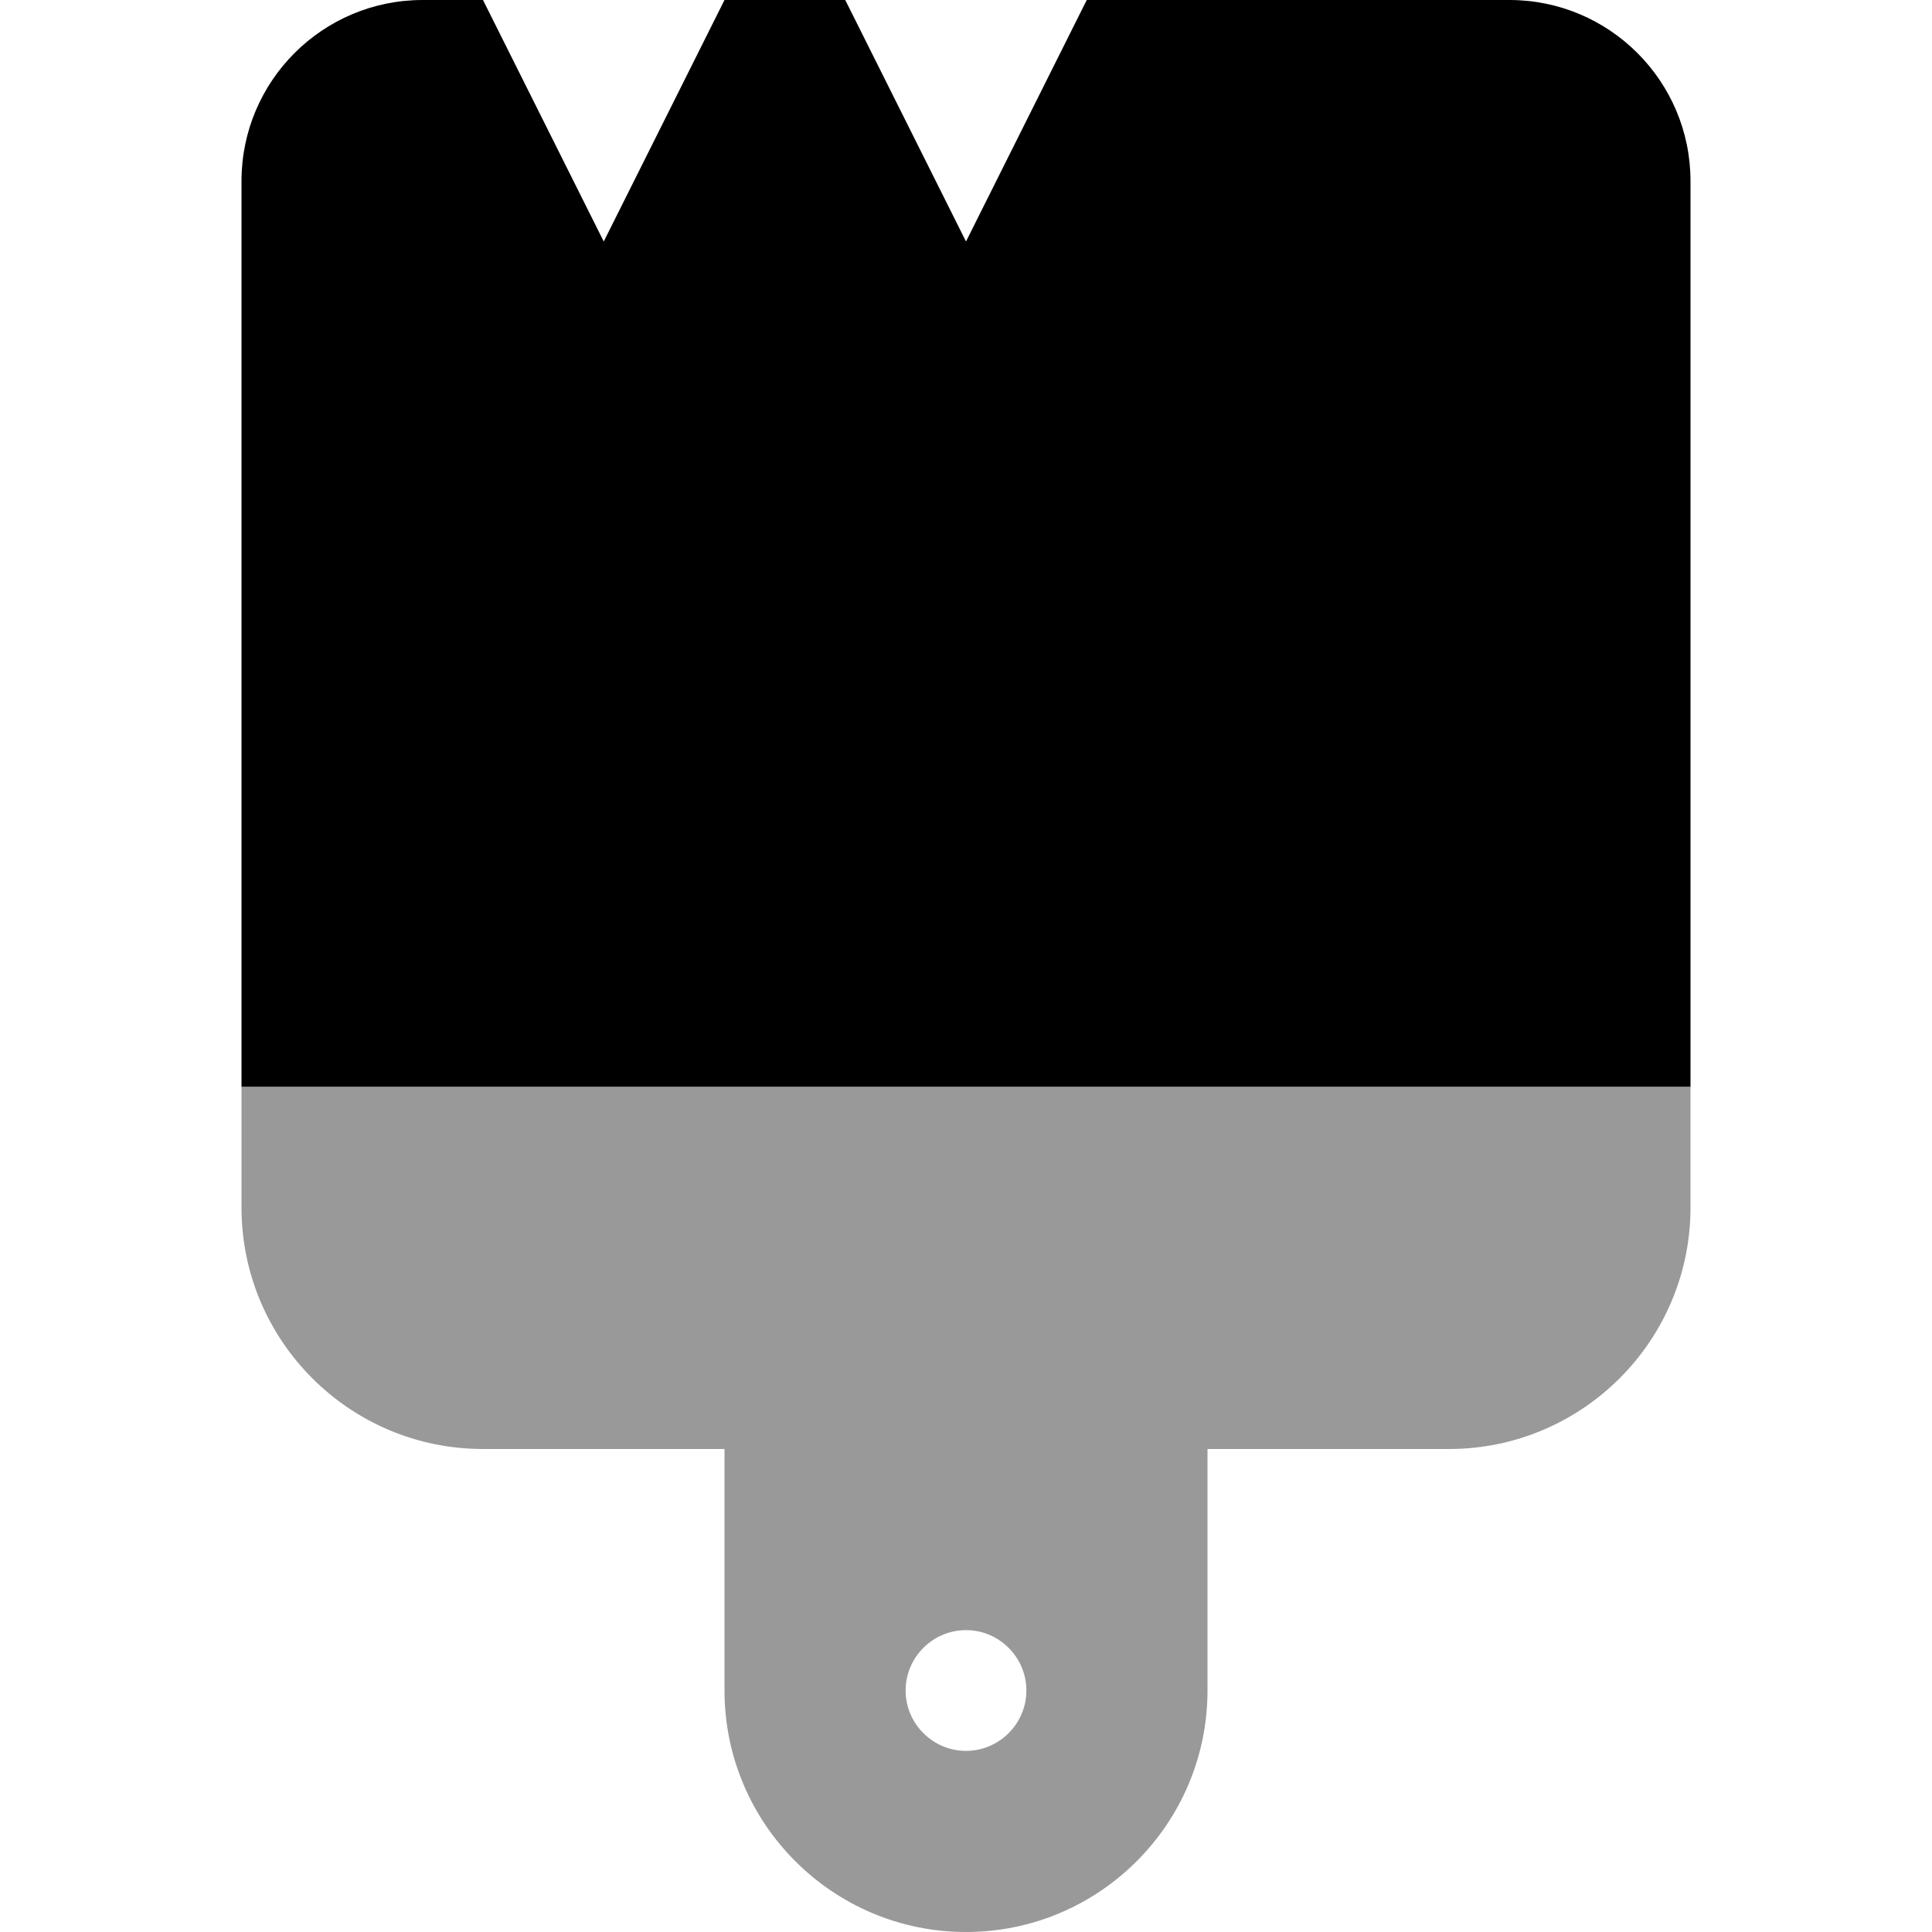 <svg width="64" height="64" viewBox="0 0 64 64" fill="none" xmlns="http://www.w3.org/2000/svg">
<path d="M28 0L32 8L36 0H50C53.312 0 56 2.686 56 6V36H8V6C8 2.686 10.686 0 14 0H16L20 8L24 0H28Z" fill="black"/>
<path d="M8 36H56V40C56 44.413 52.413 48 48 48H40V56C40 60.413 36.413 64 32 64C27.587 64 24 60.413 24 56V48H16C11.581 48 8 44.413 8 40V36ZM32 58C33.1 58 34 57.1 34 56C34 54.9 33.1 54 32 54C30.9 54 30 54.9 30 56C30 57.1 30.9 58 32 58Z" fill="black" fill-opacity="0.4"/>
</svg>
